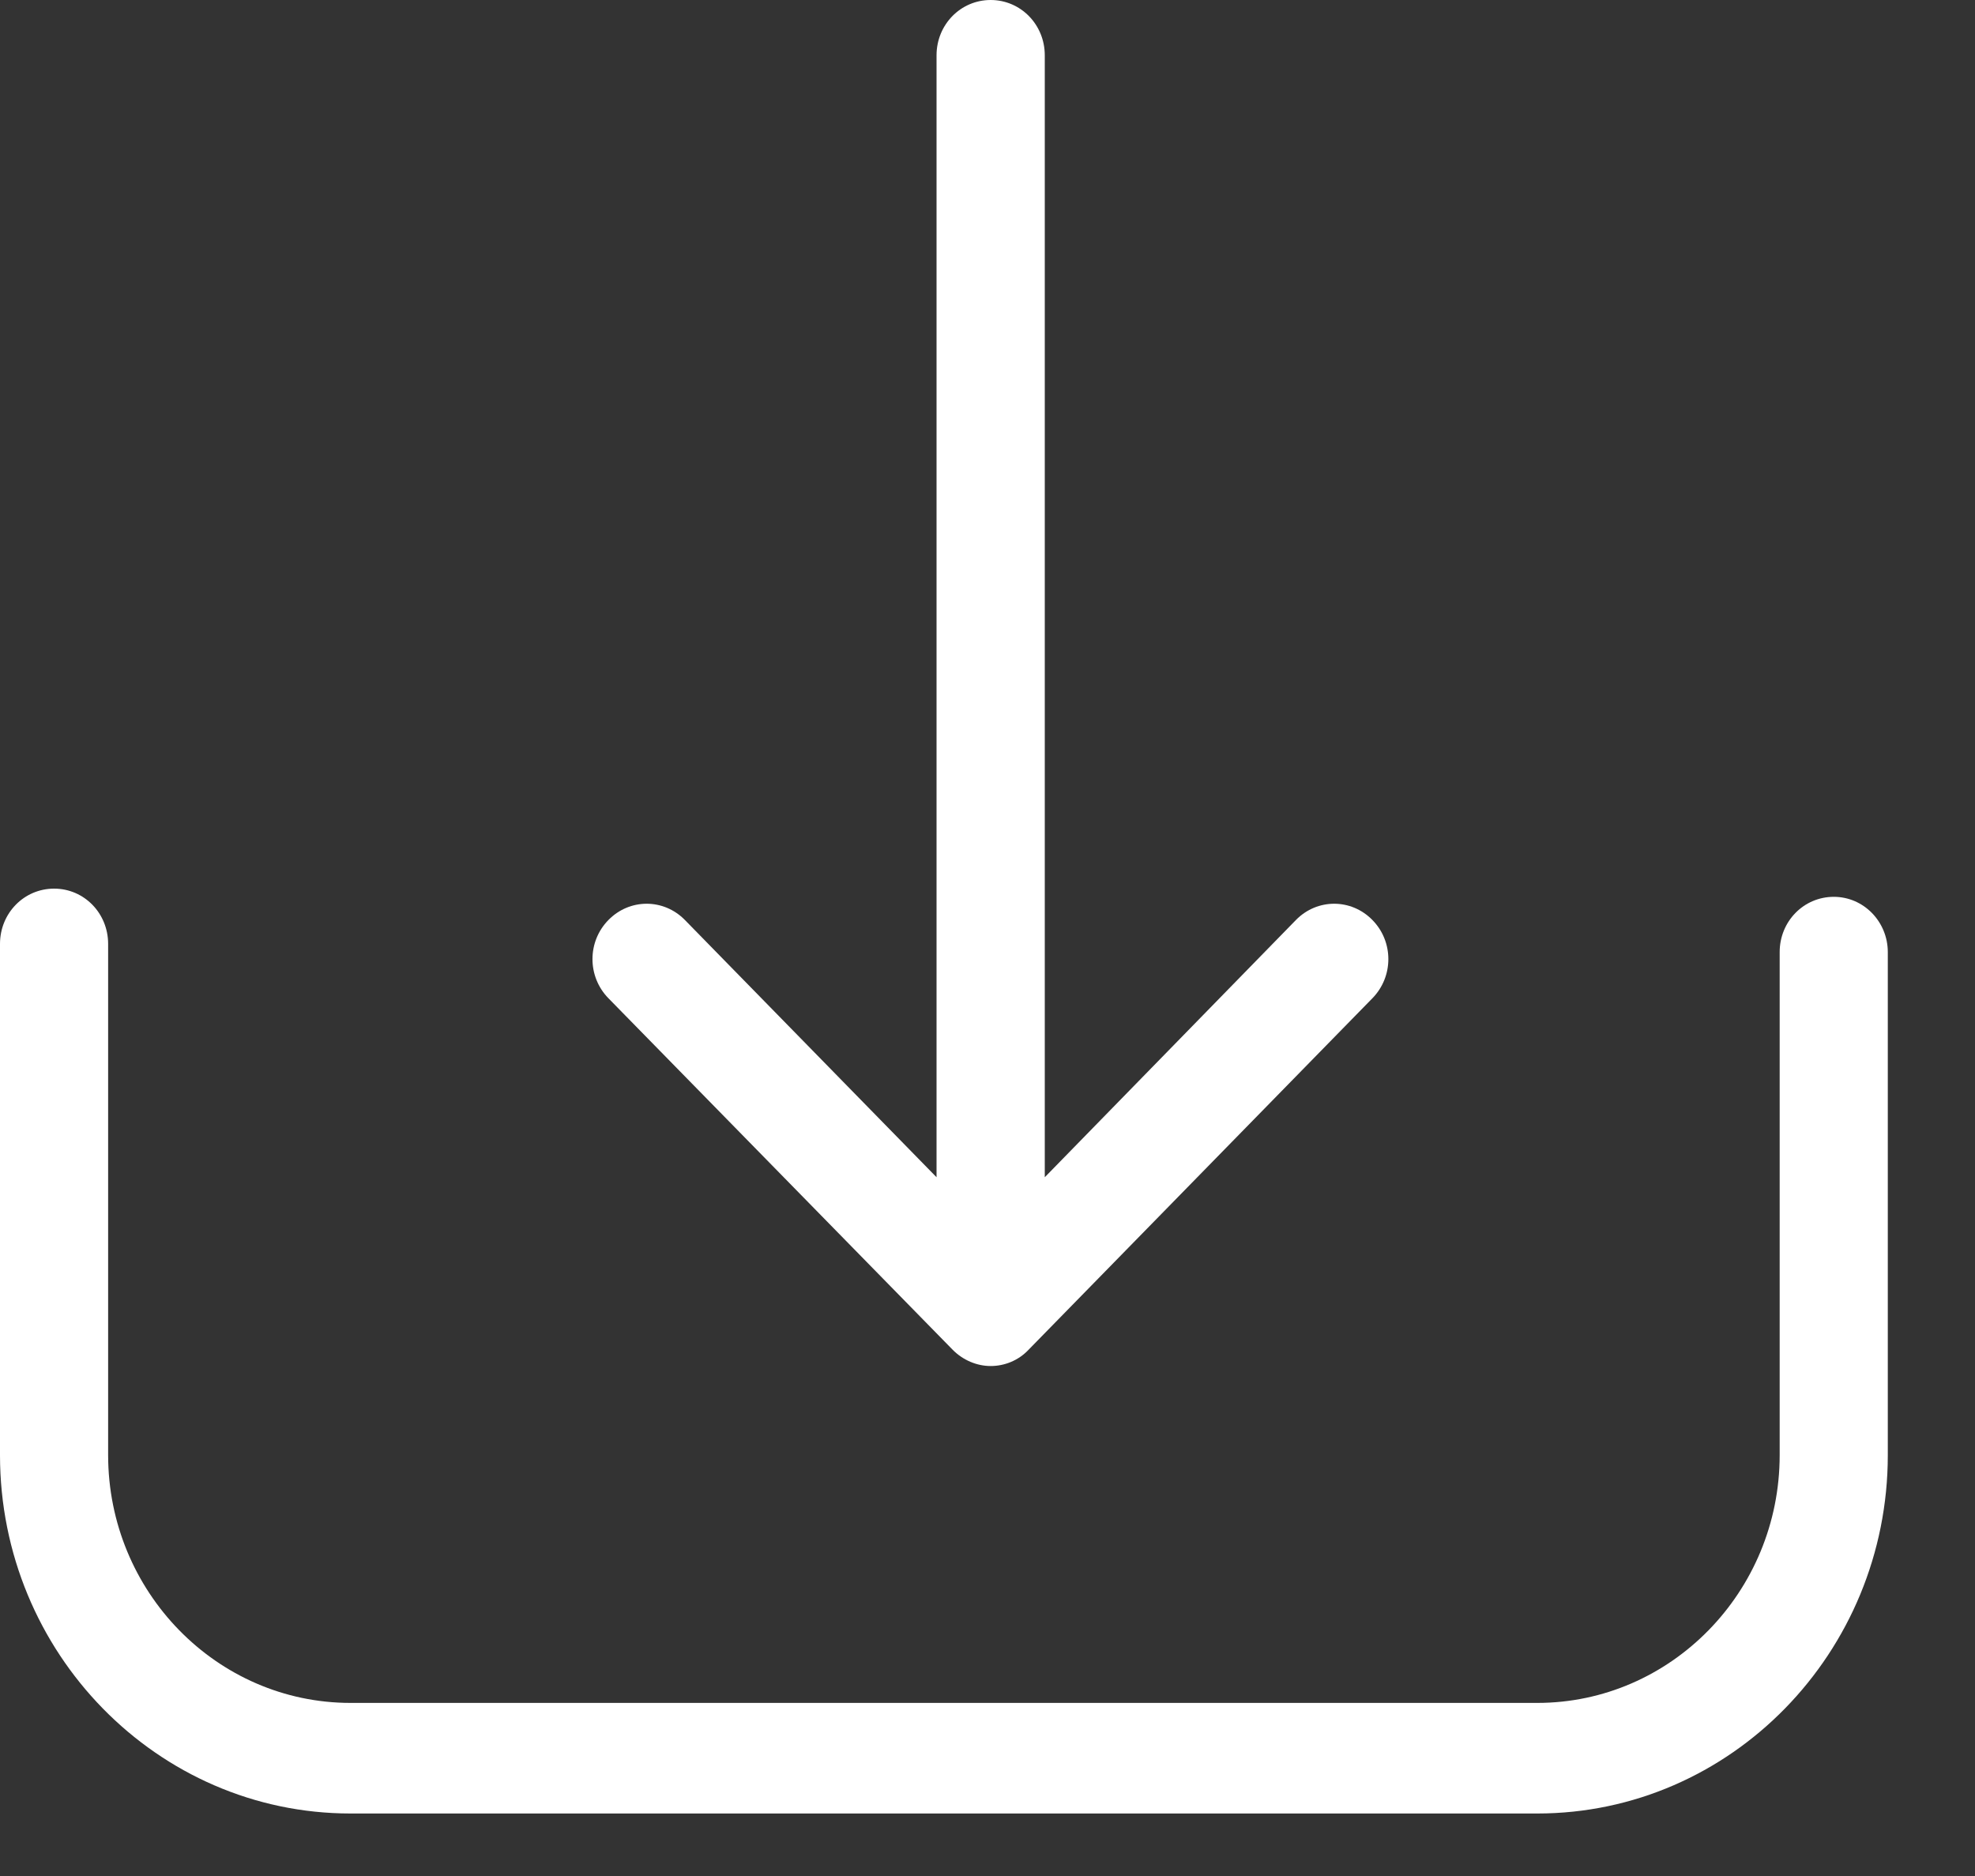 <?xml version="1.0" encoding="UTF-8"?>
<svg width="20px" height="19px" viewBox="0 0 20 19" version="1.1" xmlns="http://www.w3.org/2000/svg" xmlns:xlink="http://www.w3.org/1999/xlink">
    <rect x="0" y="0" width="20" height="19" fill="#333333" stroke="none"/>
    <!-- Generator: Sketch 52.2 (67145) - http://www.bohemiancoding.com/sketch -->
    <title>Group</title>
    <desc>Created with Sketch.</desc>
    <g id="Symbols" stroke="none" stroke-width="1" fill="none" fill-rule="evenodd">
        <g id="Header-Bar" transform="translate(-1105, -23)" fill="#FFFFFF" fill-rule="nonzero">
            <g id="Group-3">
                <g id="Group" transform="translate(1105, 23)">
                    <path d="M18.57,9.083 C18.265,9.083 18.022,9.332 18.022,9.643 L18.022,14.737 C18.022,16.123 16.918,17.247 15.567,17.247 L3.55,17.247 C2.195,17.247 1.095,16.119 1.095,14.737 L1.095,9.56 C1.095,9.249 0.852,9 0.548,9 C0.243,9 -1.42108547e-14,9.249 -1.42108547e-14,9.56 L-1.42108547e-14,14.737 C-1.42108547e-14,16.741 1.594,18.367 3.55,18.367 L15.567,18.367 C17.527,18.367 19.117,16.737 19.117,14.737 L19.117,9.643 C19.117,9.336 18.874,9.083 18.57,9.083 Z" id="Shape"></path>
                    <path d="M9.646,13.669 C9.752,13.777 9.894,13.835 10.032,13.835 C10.17,13.835 10.312,13.781 10.417,13.669 L13.898,10.11 C14.113,9.89 14.113,9.537 13.898,9.318 C13.683,9.098 13.338,9.098 13.123,9.318 L10.58,11.923 L10.58,0.56 C10.58,0.249 10.336,-2.922107e-13 10.032,-2.922107e-13 C9.728,-2.922107e-13 9.484,0.249 9.484,0.56 L9.484,11.923 L6.936,9.318 C6.721,9.098 6.376,9.098 6.161,9.318 C5.946,9.537 5.946,9.89 6.161,10.11 L9.646,13.669 Z" id="Shape"></path>
                </g>
            </g>
        </g>
    </g>
</svg>